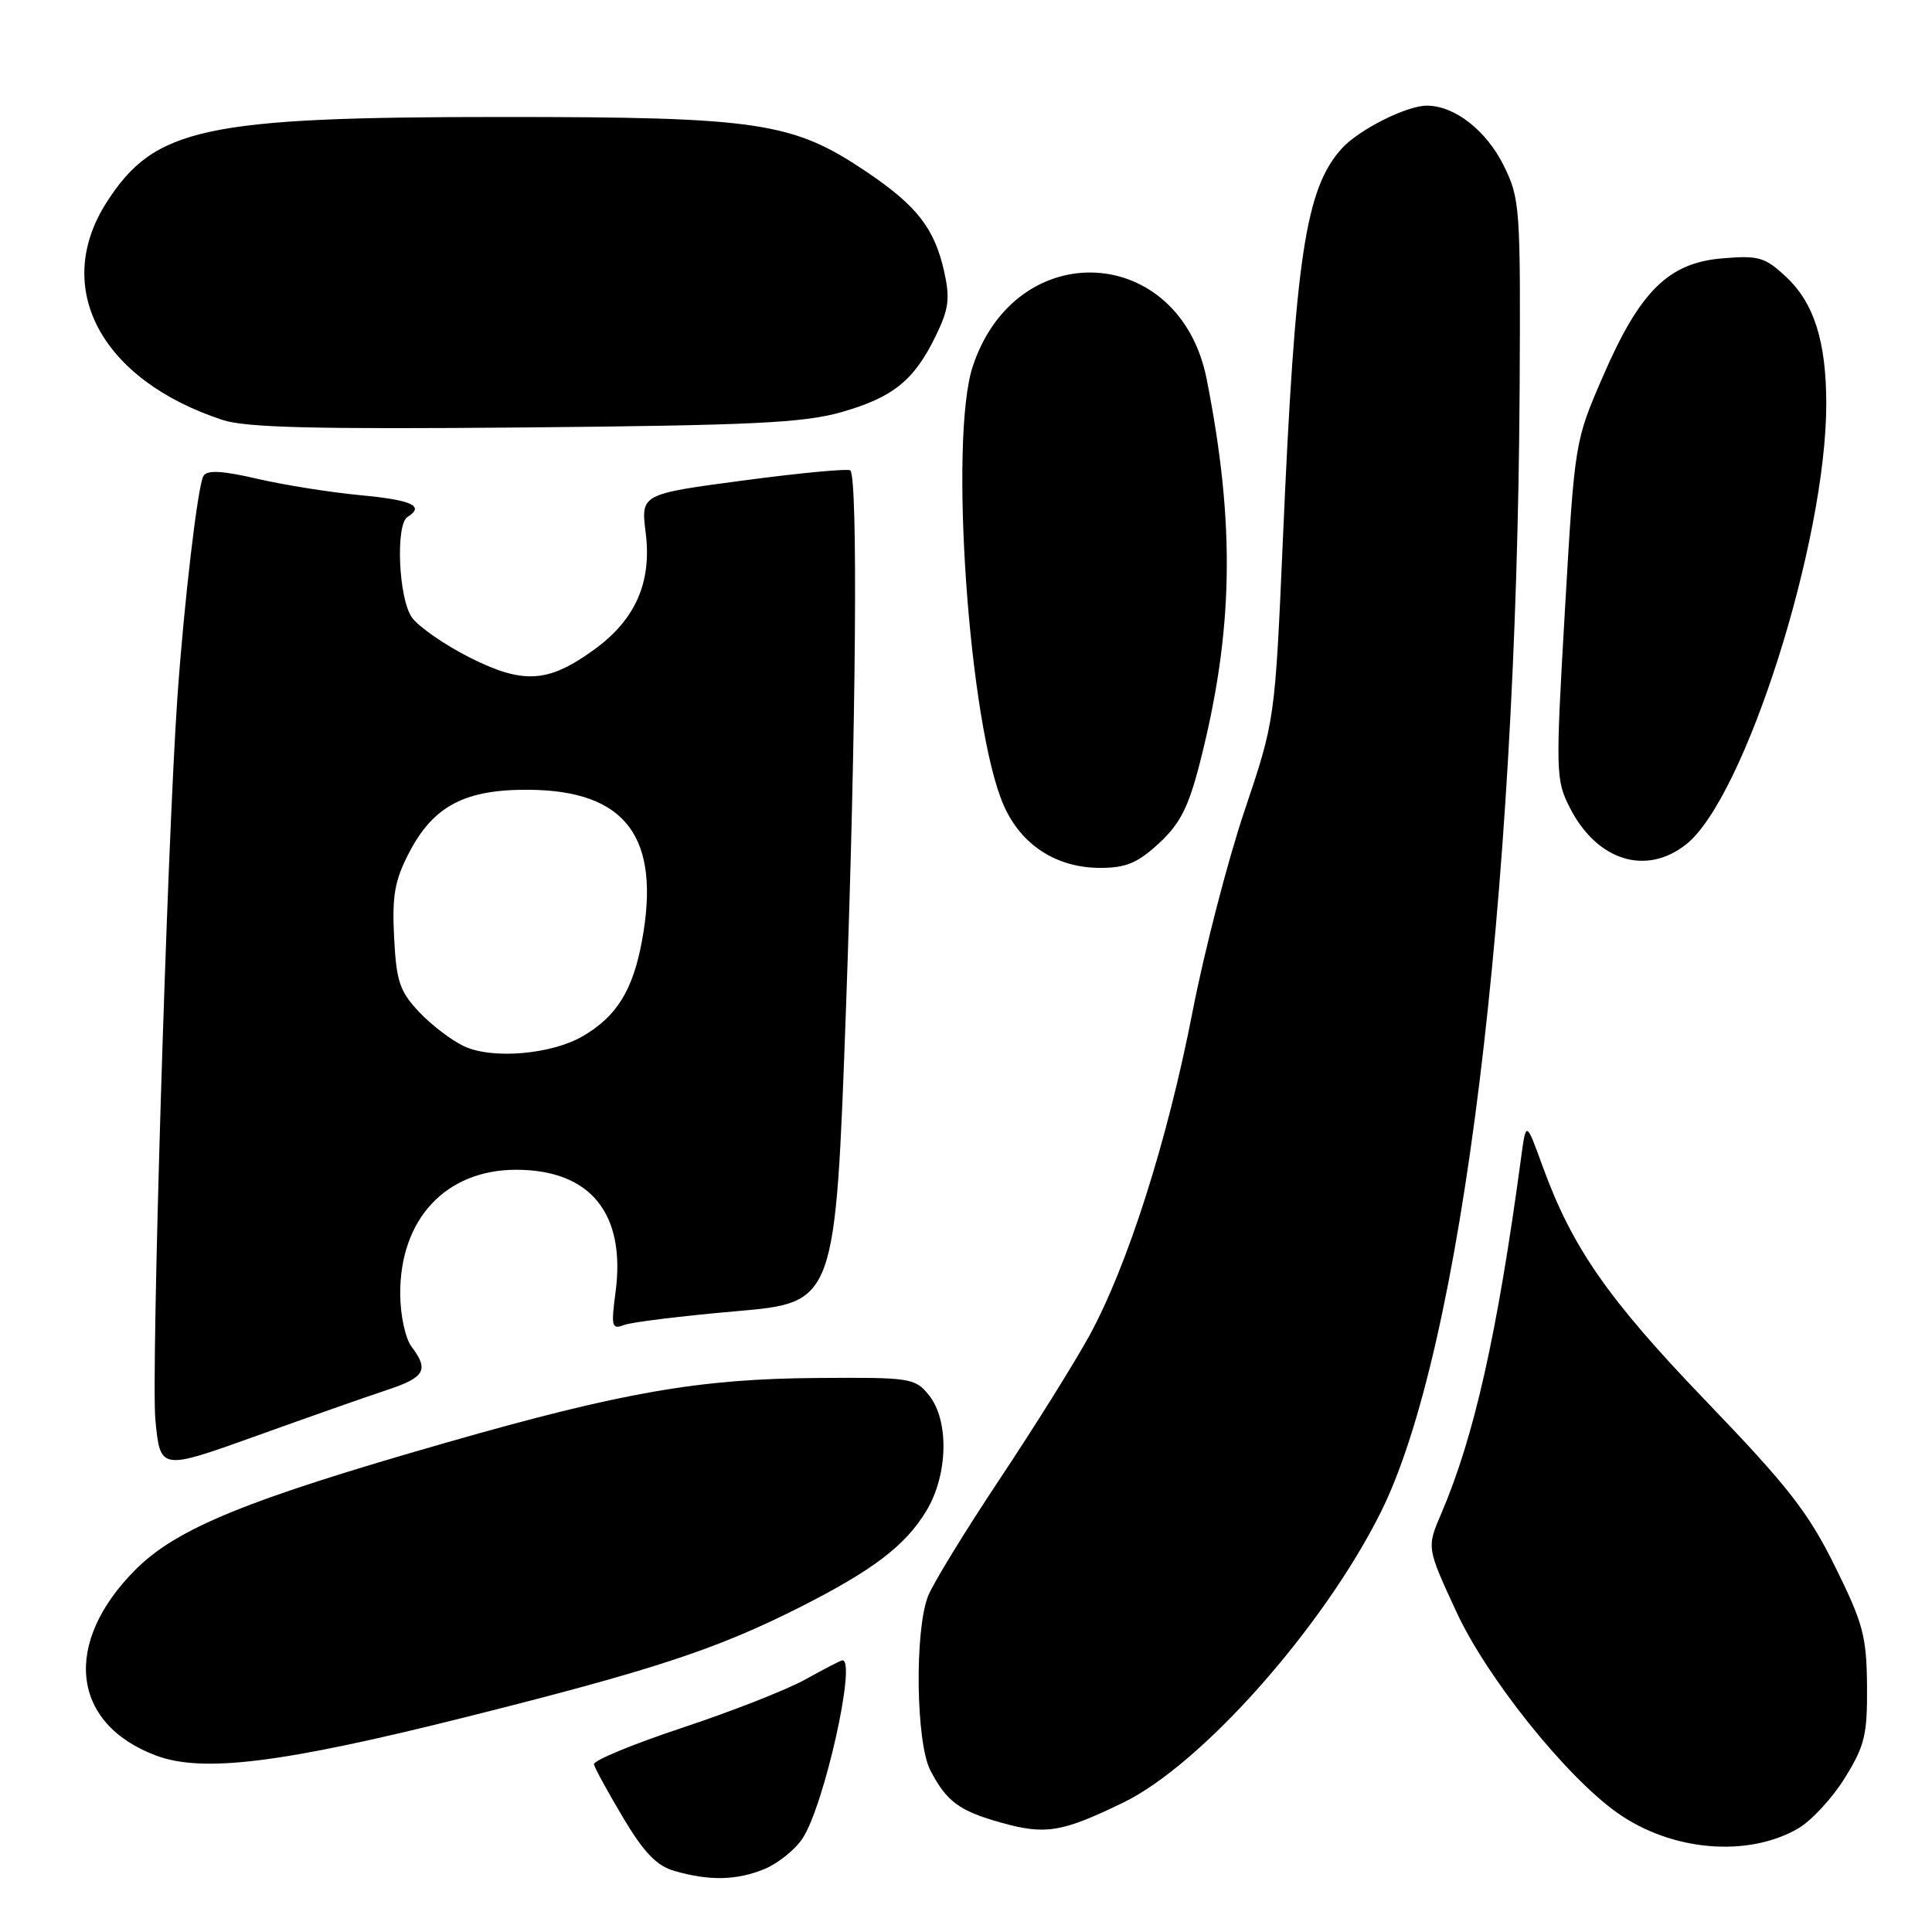 <?xml version="1.0" encoding="UTF-8" standalone="no"?>
<!DOCTYPE svg PUBLIC "-//W3C//DTD SVG 1.1//EN" "http://www.w3.org/Graphics/SVG/1.1/DTD/svg11.dtd" >
<svg xmlns="http://www.w3.org/2000/svg" xmlns:xlink="http://www.w3.org/1999/xlink" version="1.1" viewBox="0 0 256 256">
 <g >
 <path fill="currentColor"
d=" M 101.33 247.64 C 103.12 246.89 105.38 245.07 106.35 243.59 C 109.21 239.22 113.51 220.00 111.63 220.00 C 111.42 220.00 109.24 221.13 106.78 222.50 C 104.32 223.88 96.95 226.77 90.40 228.94 C 83.86 231.11 78.59 233.29 78.70 233.78 C 78.80 234.27 80.54 237.45 82.56 240.84 C 85.33 245.49 87.01 247.23 89.37 247.91 C 93.99 249.25 97.66 249.17 101.33 247.64 Z  M 238.28 242.27 C 240.04 241.24 242.82 238.23 244.46 235.57 C 247.10 231.31 247.44 229.86 247.39 223.36 C 247.33 216.78 246.87 215.08 243.12 207.50 C 239.58 200.36 236.89 196.92 226.16 185.76 C 213.08 172.16 208.32 165.33 204.39 154.50 C 202.21 148.50 202.21 148.50 201.54 153.50 C 198.40 176.75 195.35 190.35 190.97 200.57 C 189.04 205.06 189.04 205.06 193.00 213.62 C 197.01 222.29 207.44 235.33 214.26 240.18 C 221.43 245.29 231.59 246.17 238.28 242.27 Z  M 148.80 238.87 C 159.22 233.83 175.37 215.61 182.98 200.34 C 193.67 178.86 200.97 119.70 201.36 51.50 C 201.49 27.51 201.41 26.32 199.27 21.98 C 196.96 17.29 192.75 14.00 189.06 14.00 C 186.37 14.00 180.04 17.19 177.79 19.68 C 172.98 25.00 171.62 34.02 169.99 71.47 C 168.94 95.45 168.94 95.45 164.89 107.47 C 162.67 114.09 159.56 126.09 158.00 134.15 C 154.69 151.16 149.40 167.75 144.34 177.00 C 142.38 180.57 137.04 189.12 132.46 196.00 C 127.88 202.88 123.61 209.85 122.97 211.50 C 121.17 216.13 121.37 230.89 123.27 234.57 C 125.43 238.73 127.10 239.96 132.72 241.53 C 138.54 243.15 140.71 242.79 148.80 238.87 Z  M 61.82 227.50 C 86.62 221.28 94.95 218.54 106.00 212.96 C 115.68 208.06 119.97 204.80 122.74 200.21 C 125.63 195.44 125.79 188.20 123.08 184.86 C 121.24 182.59 120.66 182.50 108.33 182.59 C 92.71 182.69 82.43 184.48 59.15 191.15 C 32.72 198.72 23.43 202.51 17.97 207.97 C 8.24 217.71 9.42 228.40 20.68 232.62 C 26.87 234.94 37.38 233.63 61.82 227.50 Z  M 51.25 184.19 C 56.31 182.52 56.87 181.53 54.53 178.44 C 53.71 177.35 53.05 174.30 53.03 171.50 C 52.97 161.54 59.07 155.00 68.40 155.00 C 78.25 155.01 82.95 160.81 81.56 171.24 C 80.96 175.78 81.06 176.19 82.69 175.57 C 83.67 175.19 90.37 174.37 97.58 173.74 C 110.69 172.60 110.69 172.60 112.10 133.55 C 113.44 96.24 113.70 63.37 112.67 62.33 C 112.40 62.07 106.05 62.66 98.55 63.66 C 84.91 65.47 84.91 65.47 85.56 70.62 C 86.38 77.18 84.19 82.13 78.71 86.09 C 72.63 90.50 69.34 90.70 62.21 87.11 C 58.87 85.42 55.44 83.03 54.57 81.80 C 52.81 79.29 52.39 69.49 54.00 68.50 C 56.33 67.06 54.57 66.25 47.79 65.62 C 43.83 65.25 37.67 64.27 34.12 63.45 C 29.43 62.36 27.46 62.26 26.96 63.06 C 26.21 64.29 24.38 79.84 23.50 92.50 C 22.13 112.36 20.01 182.17 20.59 188.16 C 21.24 194.83 21.24 194.83 33.87 190.30 C 40.82 187.80 48.64 185.05 51.25 184.19 Z  M 153.56 111.75 C 156.36 109.17 157.47 106.99 158.97 101.15 C 163.45 83.66 163.71 69.55 159.89 50.24 C 156.36 32.33 134.71 31.11 128.91 48.50 C 125.71 58.06 128.40 96.31 133.00 106.72 C 135.31 111.97 139.98 114.99 145.76 115.00 C 149.19 115.00 150.73 114.36 153.56 111.75 Z  M 223.40 111.90 C 231.17 105.79 242.00 71.76 241.99 53.50 C 241.99 45.27 240.37 40.15 236.68 36.70 C 233.87 34.07 233.04 33.83 228.25 34.23 C 221.08 34.82 217.30 38.56 212.39 49.89 C 208.66 58.50 208.66 58.50 207.36 80.86 C 206.11 102.44 206.14 103.35 208.02 107.04 C 211.59 114.04 218.08 116.09 223.40 111.90 Z  M 111.49 54.61 C 118.36 52.65 121.15 50.39 124.02 44.45 C 125.73 40.93 125.90 39.53 125.10 35.95 C 123.82 30.25 121.48 27.25 114.81 22.76 C 105.02 16.17 100.59 15.50 66.50 15.50 C 27.05 15.50 20.47 16.92 14.14 26.79 C 6.86 38.13 13.36 50.35 29.50 55.65 C 32.58 56.66 41.75 56.89 69.50 56.64 C 99.72 56.36 106.46 56.04 111.49 54.61 Z  M 61.50 138.64 C 59.85 137.87 57.16 135.82 55.53 134.09 C 52.96 131.35 52.52 130.04 52.22 124.22 C 51.94 118.71 52.29 116.69 54.19 113.02 C 57.41 106.78 61.62 104.57 70.15 104.65 C 82.96 104.77 87.58 110.96 85.07 124.64 C 83.86 131.21 81.73 134.66 77.24 137.29 C 73.08 139.72 65.26 140.39 61.50 138.64 Z "/>
</g>
</svg>